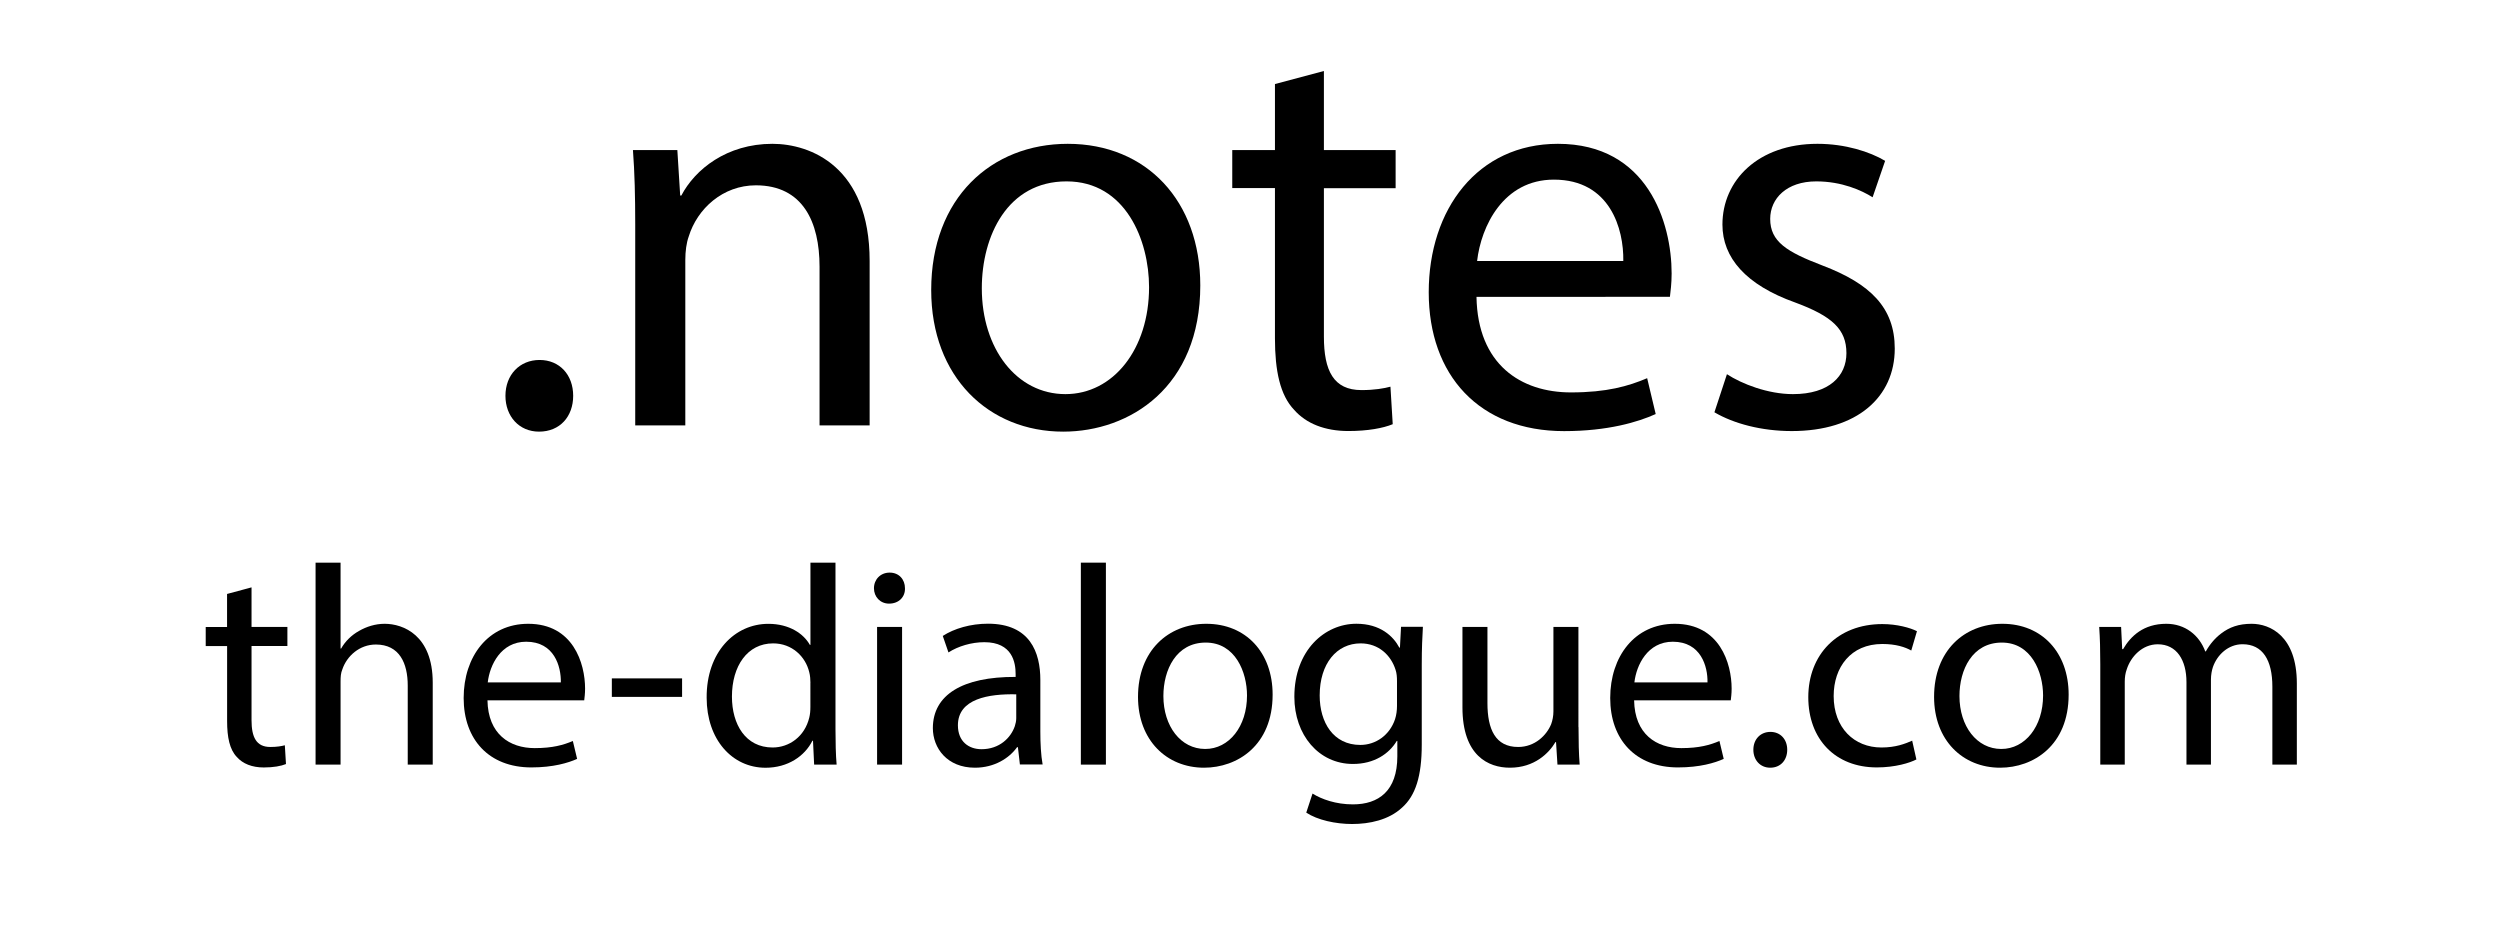 <?xml version="1.0" encoding="utf-8"?>
<!-- Generator: Adobe Illustrator 23.0.1, SVG Export Plug-In . SVG Version: 6.00 Build 0)  -->
<svg version="1.1" id="Layer_1" xmlns="http://www.w3.org/2000/svg" xmlns:xlink="http://www.w3.org/1999/xlink" x="0px" y="0px"
	 viewBox="0 0 52.706 19.637" style="enable-background:new 0 0 52.706 19.637;" xml:space="preserve">
<g>
	<path d="M10.656,8.345c0-0.444,0.3-0.756,0.72-0.756s0.708,0.312,0.708,0.756
		c0,0.432-0.276,0.755-0.72,0.755C10.944,9.1,10.656,8.777,10.656,8.345z"/>
	<path d="M13.392,4.735c0-0.6-0.012-1.091-0.048-1.571h0.936l0.06,0.959h0.024
		c0.288-0.552,0.959-1.091,1.919-1.091c0.803,0,2.051,0.479,2.051,2.47v3.466h-1.056V5.622
		c0-0.936-0.348-1.715-1.343-1.715c-0.695,0-1.235,0.492-1.415,1.079
		c-0.048,0.132-0.072,0.312-0.072,0.492v3.49h-1.056V4.735z"/>
	<path d="M25.305,6.018c0,2.146-1.487,3.082-2.89,3.082c-1.571,0-2.783-1.151-2.783-2.986
		c0-1.943,1.271-3.082,2.878-3.082C24.178,3.032,25.305,4.243,25.305,6.018z M20.699,6.078
		c0,1.271,0.732,2.231,1.763,2.231c1.007,0,1.763-0.947,1.763-2.255c0-0.983-0.492-2.23-1.739-2.23
		C21.239,3.823,20.699,4.975,20.699,6.078z"/>
	<path d="M27.911,1.497v1.667h1.512v0.803h-1.512v3.13c0,0.72,0.204,1.127,0.792,1.127
		c0.275,0,0.479-0.036,0.611-0.072l0.048,0.791c-0.203,0.084-0.527,0.144-0.936,0.144
		c-0.491,0-0.887-0.156-1.14-0.444c-0.3-0.312-0.407-0.828-0.407-1.511v-3.167h-0.9V3.164h0.9
		v-1.392L27.911,1.497z"/>
	<path d="M31.128,6.258c0.024,1.427,0.936,2.015,1.991,2.015c0.756,0,1.211-0.132,1.607-0.3
		l0.18,0.756c-0.372,0.168-1.008,0.36-1.931,0.36c-1.787,0-2.854-1.176-2.854-2.927
		s1.031-3.13,2.723-3.13c1.895,0,2.398,1.667,2.398,2.734c0,0.216-0.024,0.384-0.036,0.492H31.128z
		 M34.223,5.502c0.012-0.671-0.276-1.715-1.463-1.715c-1.067,0-1.535,0.983-1.619,1.715H34.223z"/>
	<path d="M36.408,7.889c0.312,0.204,0.863,0.42,1.392,0.42c0.768,0,1.127-0.384,1.127-0.863
		c0-0.504-0.3-0.78-1.079-1.068c-1.044-0.372-1.535-0.947-1.535-1.643
		c0-0.935,0.756-1.703,2.003-1.703c0.588,0,1.104,0.167,1.427,0.359l-0.264,0.768
		c-0.228-0.144-0.647-0.335-1.188-0.335c-0.623,0-0.971,0.36-0.971,0.791
		c0,0.479,0.348,0.695,1.103,0.983c1.008,0.384,1.523,0.888,1.523,1.751
		c0,1.02-0.791,1.739-2.171,1.739c-0.636,0-1.223-0.156-1.631-0.396L36.408,7.889z"/>
</g>
<g>
	<path d="M5.303,12.383v0.834h0.756v0.402H5.303v1.565c0,0.36,0.102,0.564,0.396,0.564
		c0.138,0,0.24-0.018,0.306-0.036l0.024,0.396c-0.102,0.042-0.264,0.072-0.468,0.072
		c-0.246,0-0.443-0.078-0.569-0.222c-0.15-0.156-0.204-0.414-0.204-0.755v-1.583H4.337v-0.402h0.45
		v-0.696L5.303,12.383z"/>
	<path d="M6.653,11.862h0.527v1.811h0.012c0.084-0.15,0.216-0.282,0.378-0.372
		c0.156-0.09,0.342-0.15,0.54-0.15c0.39,0,1.013,0.24,1.013,1.241v1.727H8.596v-1.667
		c0-0.468-0.174-0.864-0.672-0.864c-0.342,0-0.612,0.24-0.708,0.528
		c-0.03,0.072-0.036,0.15-0.036,0.252v1.751H6.653V11.862z"/>
	<path d="M10.277,14.764c0.012,0.714,0.468,1.008,0.996,1.008c0.378,0,0.605-0.066,0.804-0.15
		l0.09,0.377c-0.186,0.084-0.504,0.18-0.965,0.18c-0.894,0-1.427-0.588-1.427-1.463
		s0.516-1.565,1.361-1.565c0.947,0,1.199,0.834,1.199,1.367c0,0.108-0.012,0.192-0.018,0.246H10.277z
		 M11.824,14.386c0.006-0.336-0.138-0.857-0.731-0.857c-0.534,0-0.768,0.492-0.81,0.857H11.824z"/>
	<path d="M14.38,14.302v0.39h-1.481v-0.39H14.38z"/>
	<path d="M17.614,11.862v3.508c0,0.258,0.006,0.552,0.024,0.75h-0.474l-0.024-0.504h-0.012
		c-0.162,0.324-0.516,0.57-0.989,0.57c-0.702,0-1.241-0.594-1.241-1.475
		c-0.006-0.965,0.594-1.559,1.301-1.559c0.444,0,0.744,0.21,0.875,0.444h0.012v-1.733H17.614z
		 M17.086,14.398c0-0.066-0.006-0.156-0.024-0.222c-0.078-0.336-0.366-0.612-0.762-0.612
		c-0.545,0-0.869,0.48-0.869,1.122c0,0.587,0.288,1.073,0.857,1.073c0.354,0,0.678-0.234,0.773-0.629
		c0.018-0.072,0.024-0.144,0.024-0.228V14.398z"/>
	<path d="M19.079,12.402c0.006,0.18-0.126,0.324-0.336,0.324c-0.186,0-0.318-0.144-0.318-0.324
		c0-0.186,0.138-0.33,0.33-0.33C18.953,12.071,19.079,12.216,19.079,12.402z M18.491,16.119v-2.902
		h0.527v2.902H18.491z"/>
	<path d="M21.502,16.119l-0.042-0.366h-0.018c-0.162,0.228-0.474,0.432-0.888,0.432
		c-0.587,0-0.887-0.414-0.887-0.834c0-0.702,0.624-1.085,1.745-1.08v-0.06
		c0-0.24-0.066-0.672-0.66-0.672c-0.27,0-0.552,0.084-0.756,0.216l-0.12-0.348
		c0.24-0.156,0.587-0.258,0.953-0.258c0.888,0,1.104,0.605,1.104,1.187v1.085
		c0,0.252,0.012,0.498,0.048,0.696H21.502z M21.424,14.638c-0.576-0.012-1.229,0.09-1.229,0.653
		c0,0.342,0.228,0.504,0.498,0.504c0.378,0,0.618-0.24,0.702-0.486
		c0.018-0.054,0.03-0.114,0.03-0.168V14.638z"/>
	<path d="M22.787,11.862h0.528v4.258h-0.528V11.862z"/>
	<path d="M26.83,14.644c0,1.073-0.744,1.541-1.446,1.541c-0.785,0-1.392-0.576-1.392-1.493
		c0-0.972,0.636-1.541,1.439-1.541C26.267,13.151,26.83,13.757,26.83,14.644z M24.527,14.674
		c0,0.636,0.365,1.116,0.882,1.116c0.503,0,0.881-0.474,0.881-1.127c0-0.492-0.246-1.116-0.87-1.116
		C24.796,13.547,24.527,14.122,24.527,14.674z"/>
	<path d="M29.998,13.217c-0.012,0.21-0.024,0.444-0.024,0.797v1.685c0,0.666-0.132,1.074-0.413,1.325
		c-0.282,0.264-0.69,0.348-1.056,0.348c-0.348,0-0.731-0.084-0.966-0.24l0.132-0.402
		c0.192,0.12,0.492,0.228,0.852,0.228c0.54,0,0.936-0.282,0.936-1.013v-0.324h-0.012
		c-0.162,0.27-0.474,0.485-0.924,0.485c-0.72,0-1.235-0.611-1.235-1.415
		c0-0.983,0.642-1.541,1.308-1.541c0.504,0,0.779,0.264,0.905,0.503h0.013l0.023-0.438H29.998z
		 M29.452,14.362c0-0.09-0.006-0.168-0.03-0.24c-0.096-0.306-0.354-0.558-0.737-0.558
		c-0.504,0-0.863,0.426-0.863,1.098c0,0.569,0.288,1.043,0.857,1.043c0.324,0,0.617-0.204,0.731-0.54
		c0.03-0.09,0.042-0.192,0.042-0.282V14.362z"/>
	<path d="M33.279,15.328c0,0.3,0.006,0.563,0.024,0.791h-0.468l-0.03-0.474h-0.012
		c-0.138,0.234-0.444,0.54-0.96,0.54c-0.455,0-1.001-0.252-1.001-1.271v-1.697h0.527v1.607
		c0,0.552,0.168,0.924,0.647,0.924c0.354,0,0.6-0.246,0.696-0.48
		c0.029-0.078,0.048-0.174,0.048-0.27v-1.781h0.527V15.328z"/>
	<path d="M34.451,14.764c0.012,0.714,0.468,1.008,0.995,1.008c0.378,0,0.606-0.066,0.804-0.15
		l0.09,0.377c-0.186,0.084-0.503,0.18-0.965,0.18c-0.894,0-1.428-0.588-1.428-1.463
		s0.516-1.565,1.361-1.565c0.947,0,1.199,0.834,1.199,1.367c0,0.108-0.012,0.192-0.018,0.246H34.451z
		 M35.998,14.386c0.007-0.336-0.138-0.857-0.731-0.857c-0.533,0-0.768,0.492-0.81,0.857H35.998z"/>
	<path d="M36.965,15.807c0-0.222,0.15-0.377,0.36-0.377s0.354,0.156,0.354,0.377
		c0,0.216-0.138,0.378-0.359,0.378C37.109,16.185,36.965,16.023,36.965,15.807z"/>
	<path d="M40.402,16.011c-0.138,0.072-0.444,0.168-0.834,0.168c-0.875,0-1.445-0.594-1.445-1.481
		c0-0.894,0.612-1.541,1.56-1.541c0.312,0,0.588,0.078,0.731,0.15l-0.12,0.408
		c-0.126-0.072-0.323-0.138-0.611-0.138c-0.666,0-1.025,0.492-1.025,1.097
		c0,0.672,0.432,1.085,1.007,1.085c0.301,0,0.498-0.078,0.648-0.144L40.402,16.011z"/>
	<path d="M43.612,14.644c0,1.073-0.744,1.541-1.445,1.541c-0.785,0-1.392-0.576-1.392-1.493
		c0-0.972,0.636-1.541,1.439-1.541C43.049,13.151,43.612,13.757,43.612,14.644z M41.31,14.674
		c0,0.636,0.365,1.116,0.882,1.116c0.503,0,0.881-0.474,0.881-1.127c0-0.492-0.246-1.116-0.869-1.116
		C41.579,13.547,41.31,14.122,41.31,14.674z"/>
	<path d="M44.279,14.003c0-0.3-0.006-0.546-0.023-0.786h0.462l0.023,0.468h0.019
		c0.161-0.276,0.432-0.534,0.911-0.534c0.396,0,0.695,0.24,0.821,0.582h0.012
		c0.091-0.162,0.204-0.288,0.324-0.378c0.174-0.132,0.366-0.204,0.642-0.204
		c0.384,0,0.953,0.252,0.953,1.259v1.709h-0.516v-1.643c0-0.558-0.203-0.894-0.629-0.894
		c-0.3,0-0.534,0.222-0.624,0.48c-0.024,0.072-0.042,0.167-0.042,0.264v1.793h-0.516v-1.739
		c0-0.461-0.204-0.797-0.605-0.797c-0.33,0-0.57,0.264-0.654,0.528
		c-0.029,0.078-0.042,0.168-0.042,0.258v1.751H44.279V14.003z"/>
</g>
<g>
</g>
<g>
</g>
<g>
</g>
<g>
</g>
<g>
</g>
</svg>
